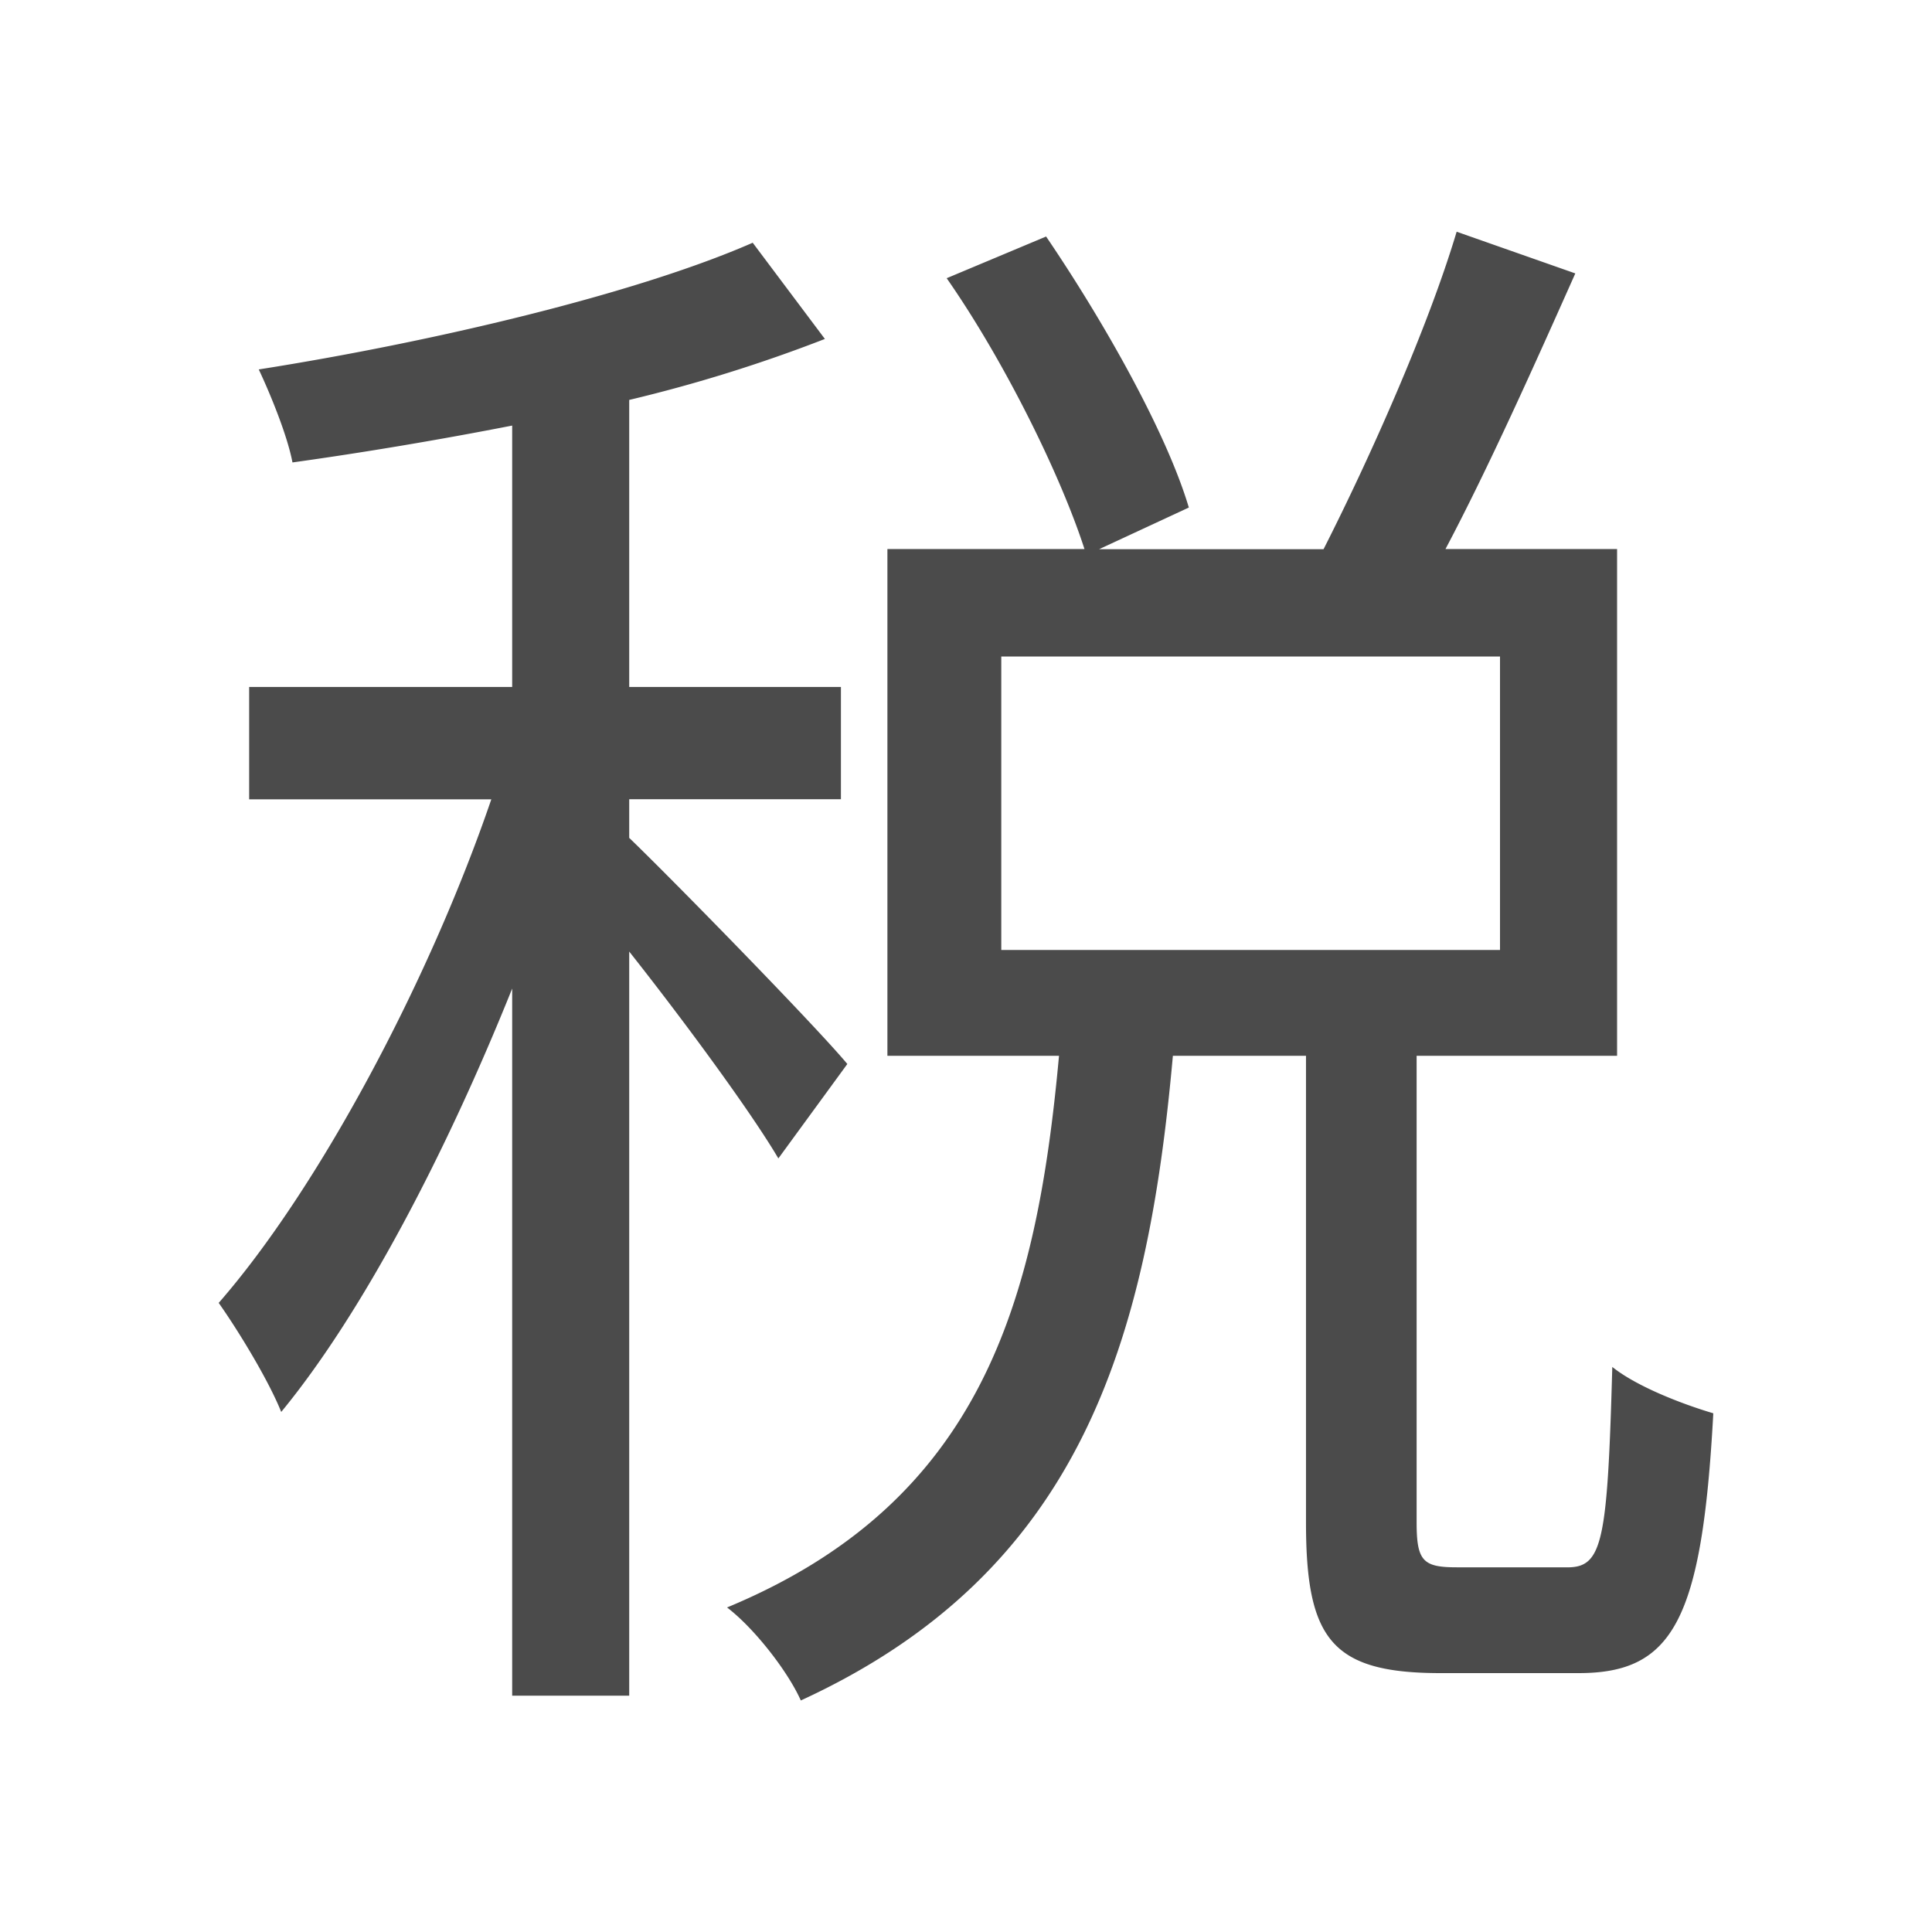 <svg xmlns="http://www.w3.org/2000/svg" viewBox="0 0 500 500"><defs><style>.cls-1{fill:#4b4b4b;}</style></defs><title>字z</title><g id="_2014年" data-name="2014年"><g id="日本-9" data-name="日本"><path id="税" class="cls-1" d="M201.44,299.8c-7.05-12-24.48-35.69-38.6-53.54V438.84H132.55v-183c-17,42.33-38.6,83.84-59.77,109.57-3.32-8.3-11.2-21.17-16.18-28.22,25.73-29.47,54.37-83,70.55-130.32H64.48V177.79h68.07V110.14c-19.09,3.73-38.6,7-56.86,9.54-1.25-6.64-5.4-17-8.72-24.07C111.8,88.55,164.5,76.1,194.8,62.82l18.68,24.9a387.22,387.22,0,0,1-50.64,15.78v74.29h54.79v29.05H162.84v10c11.21,10.79,48.15,48.56,56.45,58.52ZM405.63,405.63c9.14,0,10.38-6.64,11.63-51.87,6.22,5,17.84,9.54,26.14,12C440.5,419.33,433,433,408.54,433H372.85c-28.22,0-34.86-8.72-34.86-39V273.24H303.54c-6.64,74.29-24.07,133.64-96.29,166.84-3.32-7.47-12-18.67-19.09-24.07,66-27.39,80.1-79.27,85.91-142.77H229.66V142.09h51C274.49,123,260,93.53,245,72l25.73-10.79c14.94,22,31.13,50.64,36.94,70.14l-23.24,10.79h58.1c12-23.65,27-57.27,34.45-82.17l30.71,10.79C397.33,94,385.3,120.93,374.09,142.09H418.5V273.24H366.62V394c0,10,1.66,11.62,10.38,11.62ZM259.13,245.85H388.2V169.9H259.13Z"/></g></g></svg>